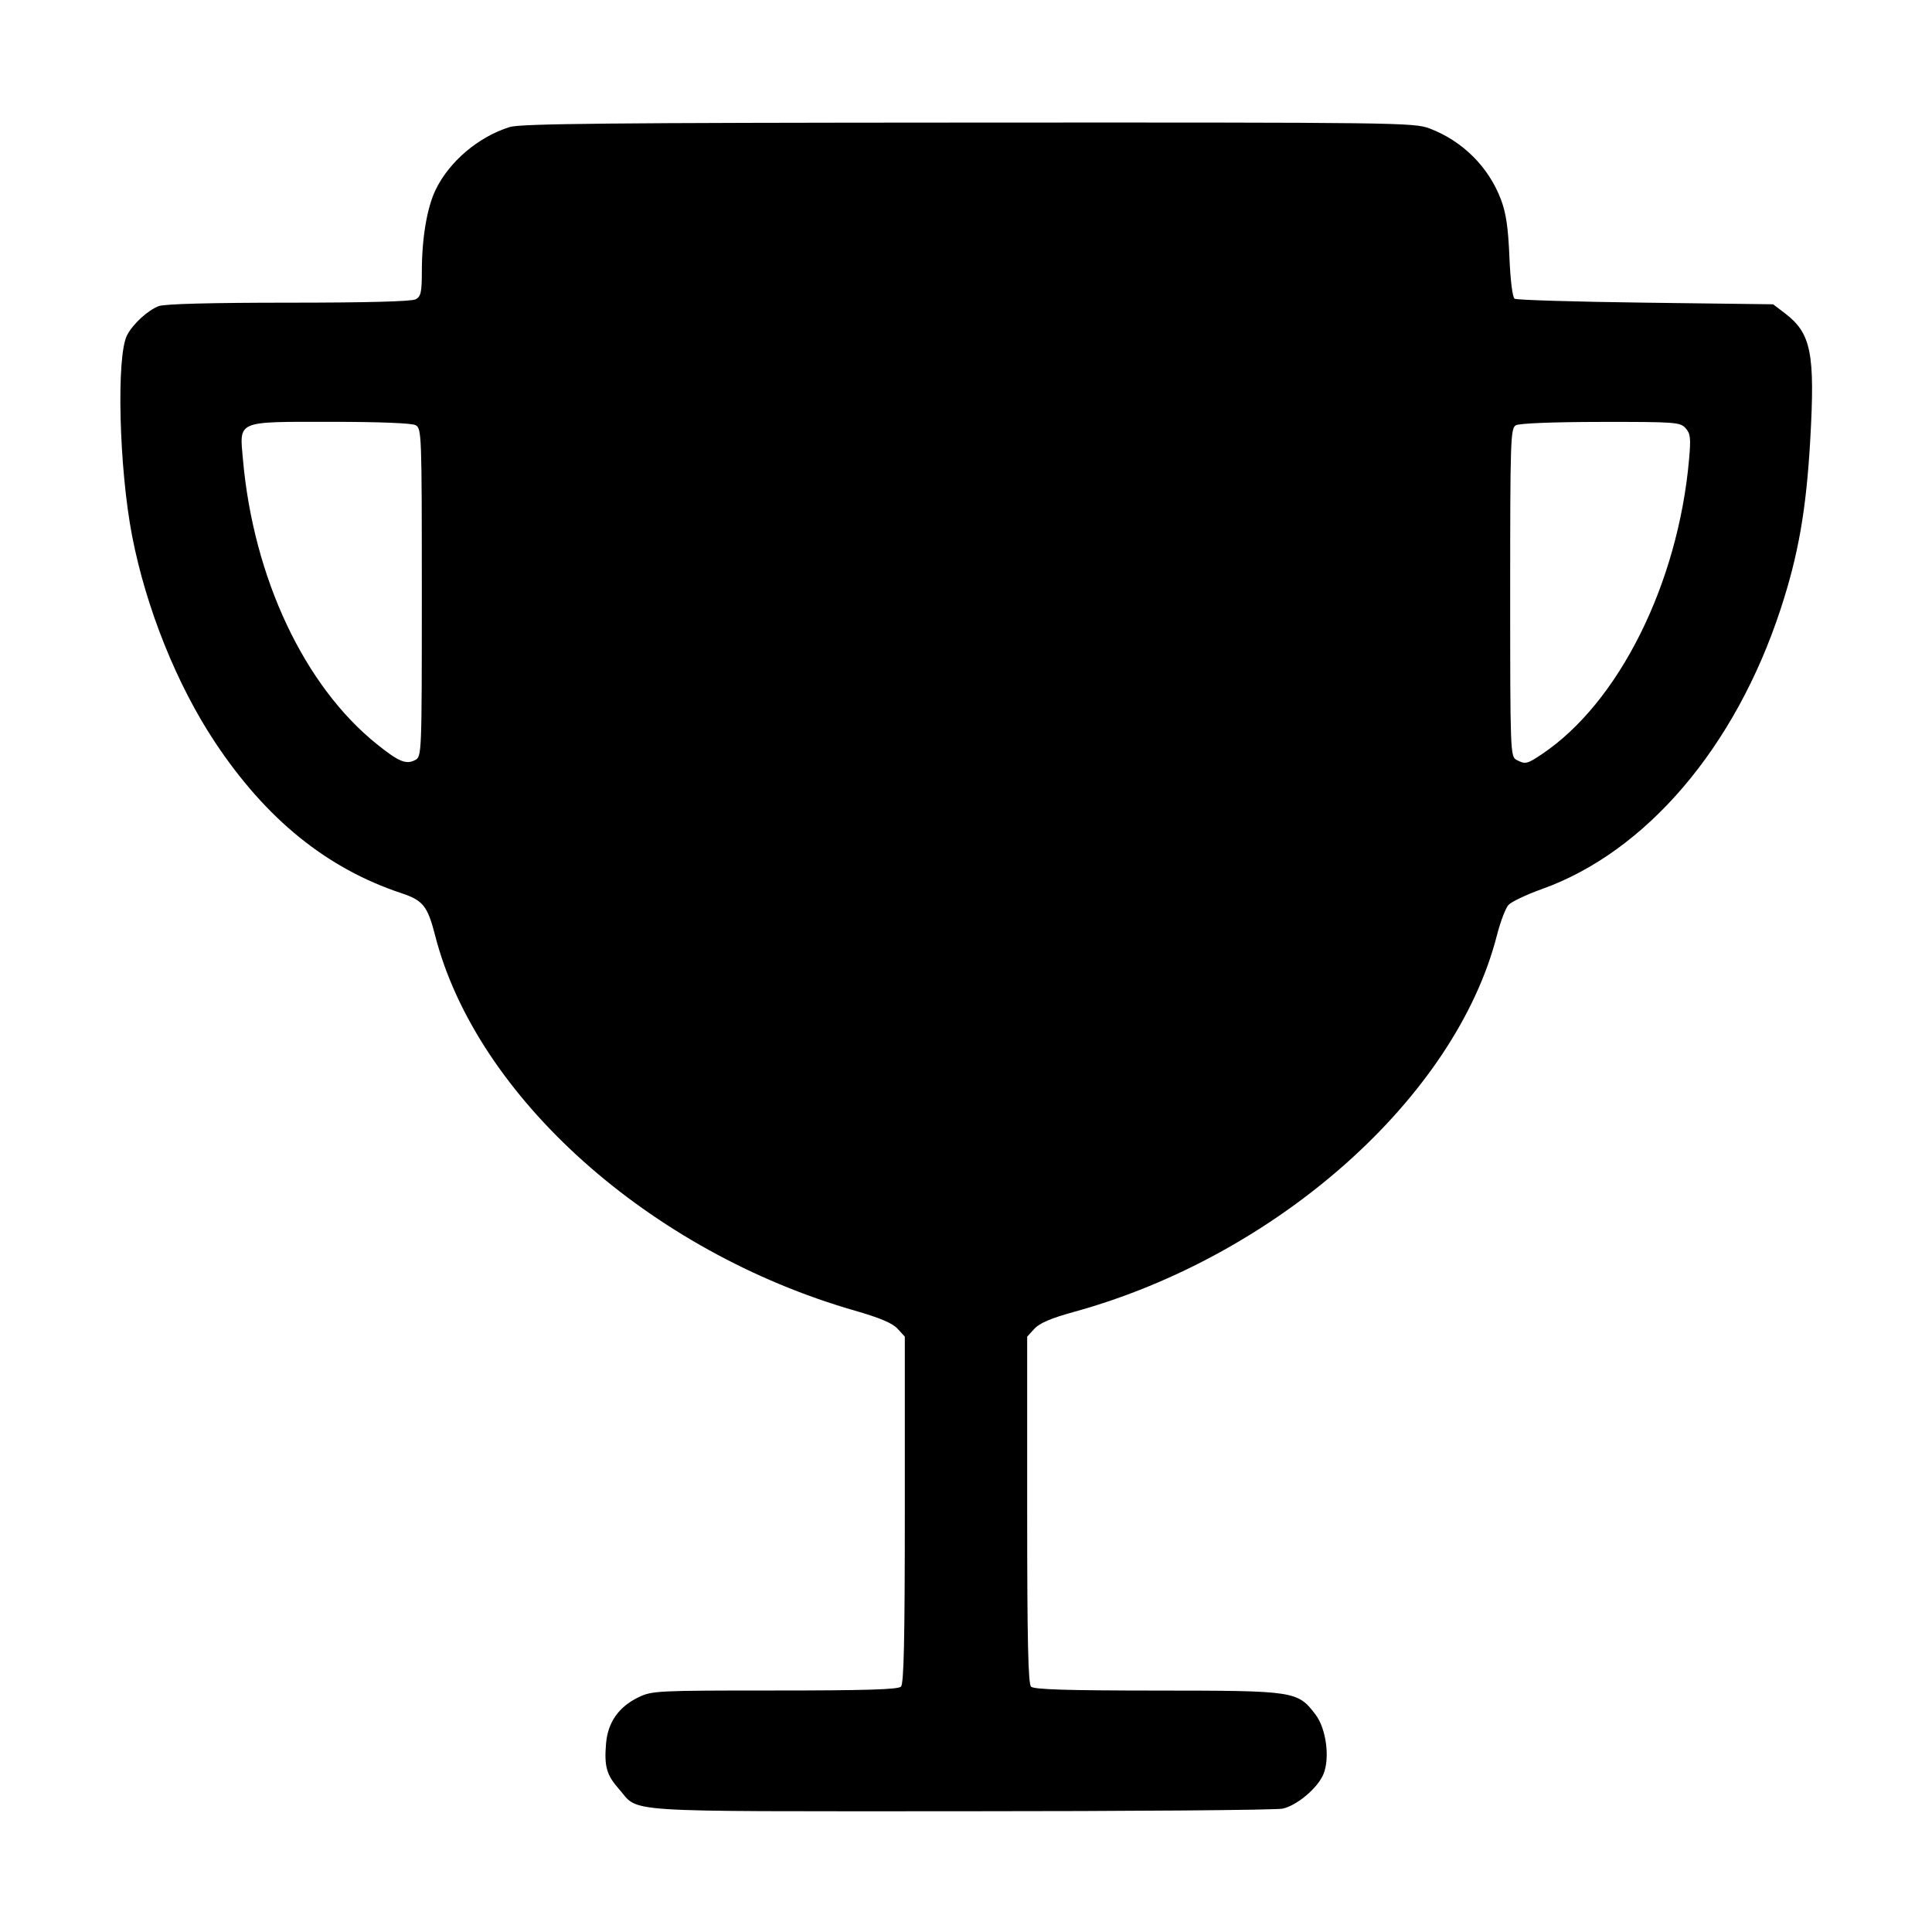 <svg xmlns="http://www.w3.org/2000/svg" width="512" height="512" viewBox="0 0 512 512"><path d="M135.071 33.665 C 126.777 36.257,119.030 42.834,115.421 50.347 C 113.161 55.049,111.802 63.115,111.793 71.863 C 111.788 77.495,111.548 78.574,110.136 79.330 C 109.082 79.894,96.912 80.213,76.485 80.213 C 55.950 80.213,43.624 80.539,42.082 81.121 C 39.172 82.220,35.252 85.814,33.678 88.825 C 30.794 94.343,31.540 124.104,35.011 142.033 C 38.720 161.191,46.864 181.459,56.975 196.693 C 70.521 217.104,86.617 230.140,106.370 236.701 C 112.119 238.611,113.312 240.106,115.310 247.904 C 126.266 290.671,172.194 331.720,226.560 347.335 C 233.156 349.229,236.518 350.655,237.867 352.130 L 239.787 354.229 239.787 400.090 C 239.787 434.623,239.534 446.205,238.763 446.976 C 238.002 447.736,229.398 448.000,205.325 448.000 C 174.130 448.000,172.773 448.067,169.206 449.794 C 163.939 452.344,161.072 456.446,160.603 462.102 C 160.105 468.108,160.743 470.369,163.979 474.055 C 169.612 480.470,162.476 480.000,254.293 480.000 C 299.584 480.000,338.103 479.690,339.891 479.312 C 343.673 478.511,349.203 473.848,350.723 470.179 C 352.492 465.908,351.460 458.091,348.637 454.391 C 343.862 448.129,343.273 448.040,306.731 448.019 C 282.636 448.005,273.997 447.736,273.237 446.976 C 272.466 446.205,272.213 434.623,272.213 400.090 L 272.213 354.229 274.133 352.122 C 275.484 350.640,278.582 349.321,284.587 347.670 C 338.438 332.866,385.700 290.805,396.690 247.904 C 397.613 244.302,398.993 240.664,399.757 239.820 C 400.520 238.976,404.516 237.080,408.635 235.606 C 436.256 225.726,459.848 198.066,471.863 161.477 C 476.573 147.133,478.675 135.145,479.731 116.597 C 481.039 93.610,479.990 88.343,473.046 83.043 L 469.896 80.640 436.121 80.213 C 417.545 79.979,401.919 79.508,401.396 79.168 C 400.825 78.797,400.271 74.364,400.009 68.075 C 399.680 60.199,399.114 56.403,397.728 52.774 C 394.444 44.178,387.568 37.356,378.848 34.043 C 374.746 32.484,370.397 32.429,256.631 32.484 C 161.575 32.530,137.968 32.759,135.071 33.665 M110.136 112.670 C 111.735 113.526,111.787 114.919,111.787 157.013 C 111.787 199.868,111.762 200.486,110.048 201.404 C 107.643 202.691,105.705 201.893,99.879 197.218 C 80.640 181.778,67.172 153.154,64.384 121.781 C 63.457 111.354,62.450 111.787,87.655 111.787 C 100.382 111.787,109.128 112.130,110.136 112.670 M446.691 113.461 C 447.991 114.898,448.123 116.081,447.616 121.781 C 444.688 154.732,429.001 186.172,408.678 199.821 C 404.666 202.516,404.218 202.617,401.864 201.357 C 400.265 200.501,400.213 199.108,400.213 157.026 C 400.213 116.547,400.315 113.519,401.707 112.708 C 402.608 112.184,411.526 111.828,424.188 111.813 C 443.976 111.788,445.262 111.882,446.691 113.461 " stroke="none" fill="black" fill-rule="evenodd"></path></svg>